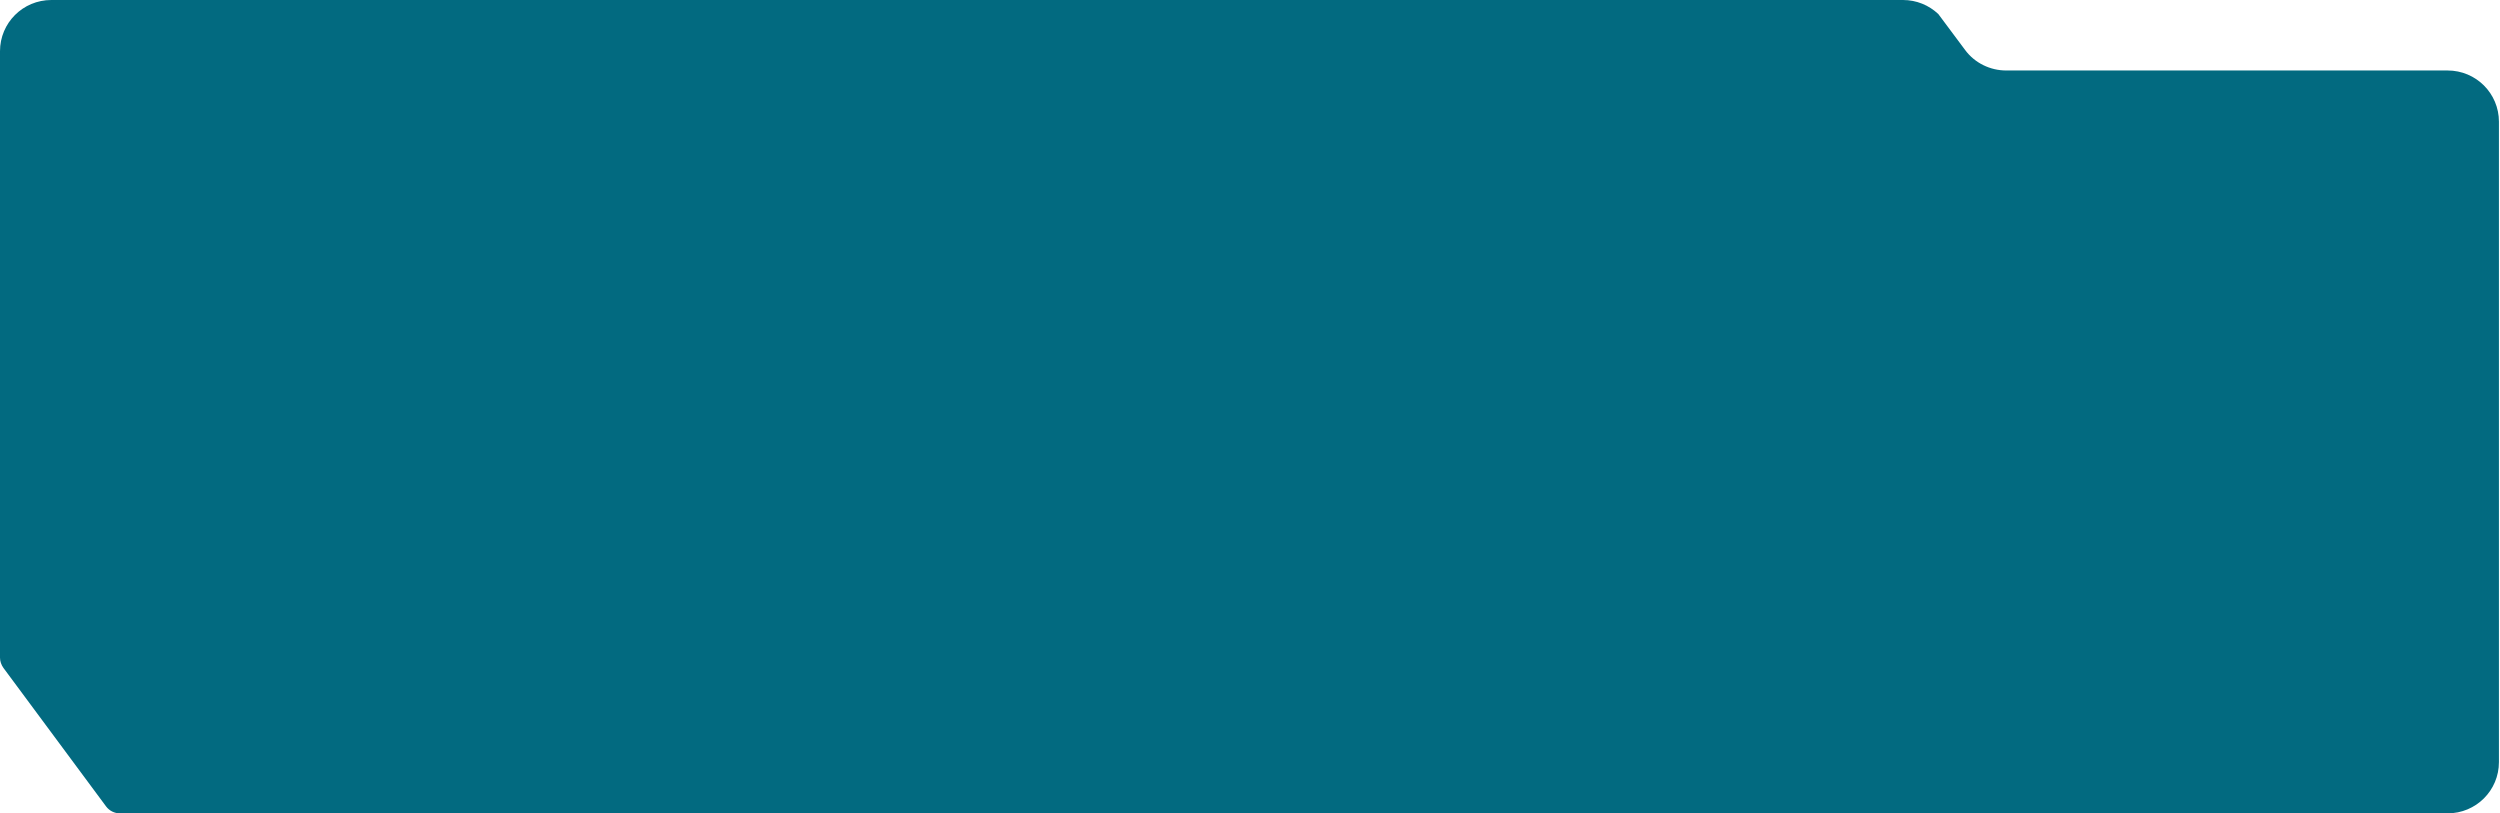 <svg width="1168" height="380" viewBox="0 0 1168 380" fill="none" xmlns="http://www.w3.org/2000/svg">
<path d="M0 307.253V23.95C0 10.678 10.7 0 24 0H889.1C895.3 0 901.2 2.395 905.6 6.586L918.1 23.351C922.6 29.438 929.8 32.931 937.3 32.931H1143.5C1156.8 32.931 1167.5 43.608 1167.5 56.88V61.471V356.05C1167.5 369.322 1156.8 380 1143.5 380H56C53.5 380 51.1 378.803 49.6 376.807L1.6 312.043C0.6 310.646 0 308.95 0 307.253Z" fill="#026A80"/>
<mask id="mask0_209_3875" style="mask-type:alpha" maskUnits="userSpaceOnUse" x="0" y="0" width="1168" height="380">
<path d="M0 307.253V23.95C0 10.678 10.7 0 24 0H889.1C895.3 0 901.2 2.395 905.6 6.586L918.1 23.351C922.6 29.438 929.8 32.931 937.3 32.931H1143.5C1156.8 32.931 1167.5 43.608 1167.5 56.88V61.471V356.05C1167.5 369.322 1156.8 380 1143.5 380H56C53.5 380 51.1 378.803 49.6 376.807L1.6 312.043C0.6 310.646 0 308.95 0 307.253Z" fill="#fff"/>
</mask>
<g mask="url(#mask0_209_3875)">
</g>
</svg>
